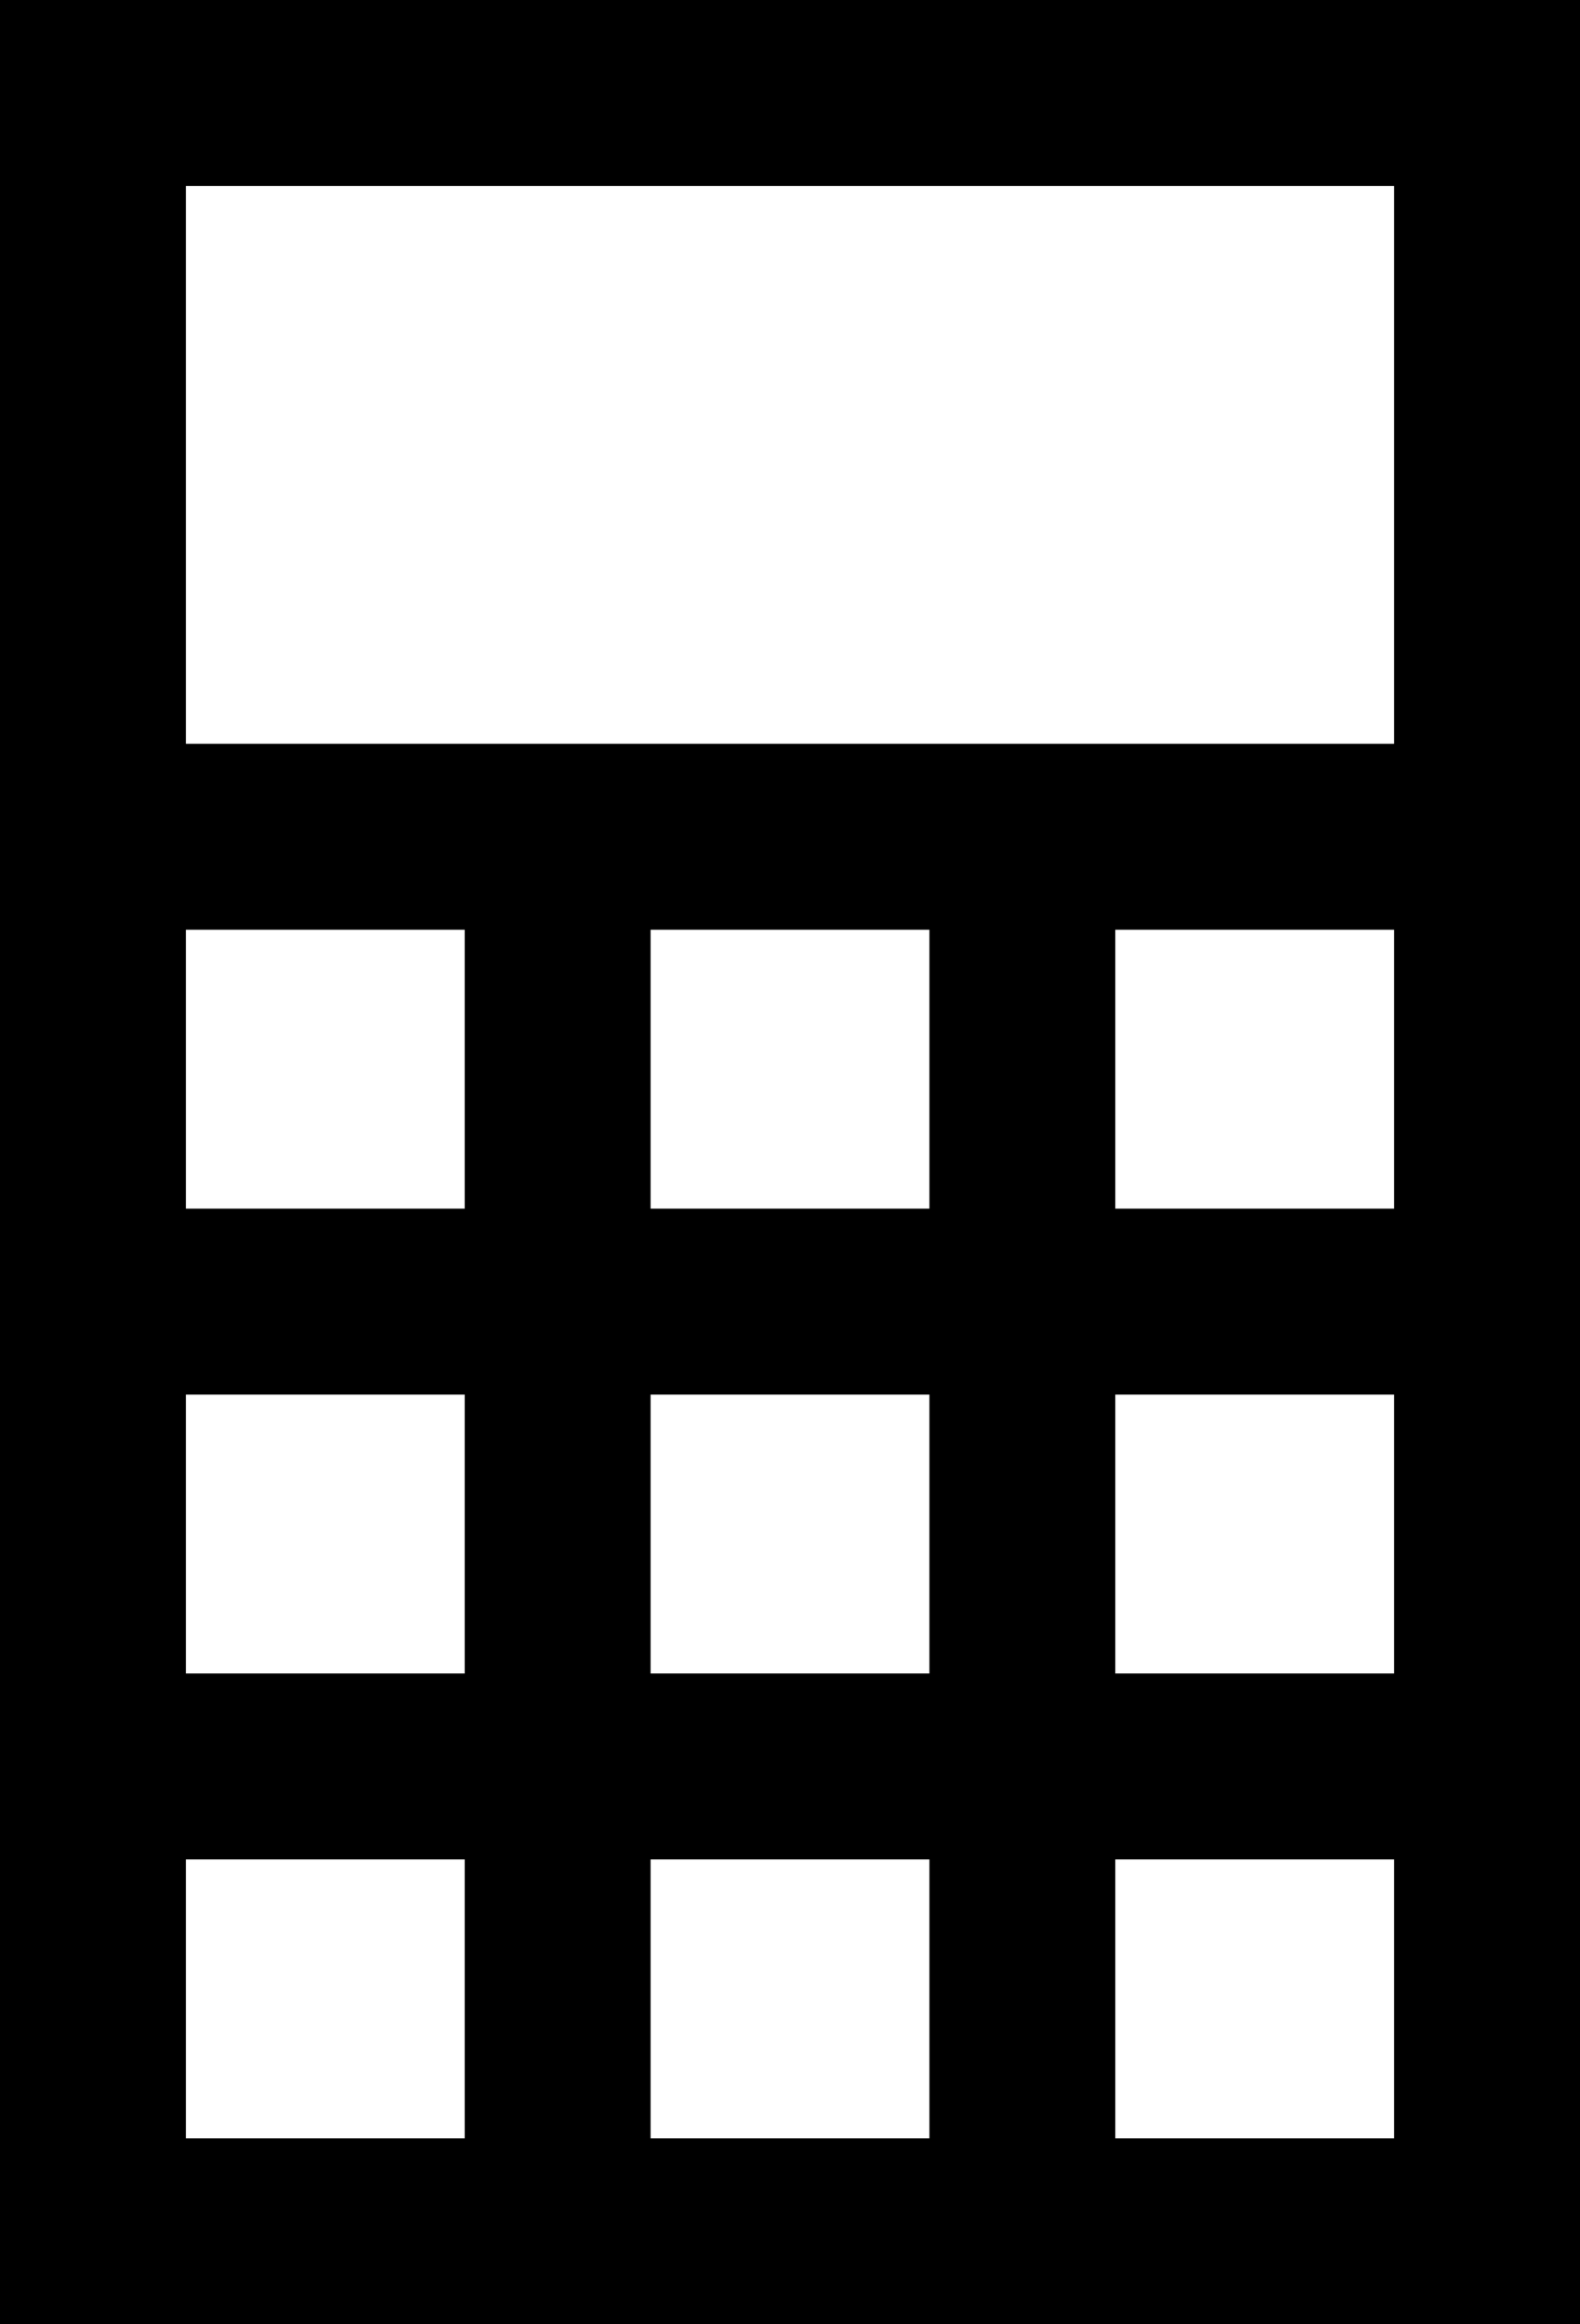 <svg version="1.1" id="Layer_1" xmlns="http://www.w3.org/2000/svg" xmlns:xlink="http://www.w3.org/1999/xlink" x="0px" y="0px"
	 width="68px" height="100px" viewBox="0 0 68 100" enable-background="new 0 0 68 100" xml:space="preserve">
<path d="M0,0v100h68V0H0z M60,8v24H8V8H60z M28,72V60h12v12H28z M40,80v12H28V80H40z M40,40v12H28V40H40z M20,52H8V40h12V52z M20,60
	v12H8V60H20z M48,60h12v12H48V60z M48,52V40h12v12H48z M8,80h12v12H8V80z M48,92V80h12v12H48z"/>
</svg>